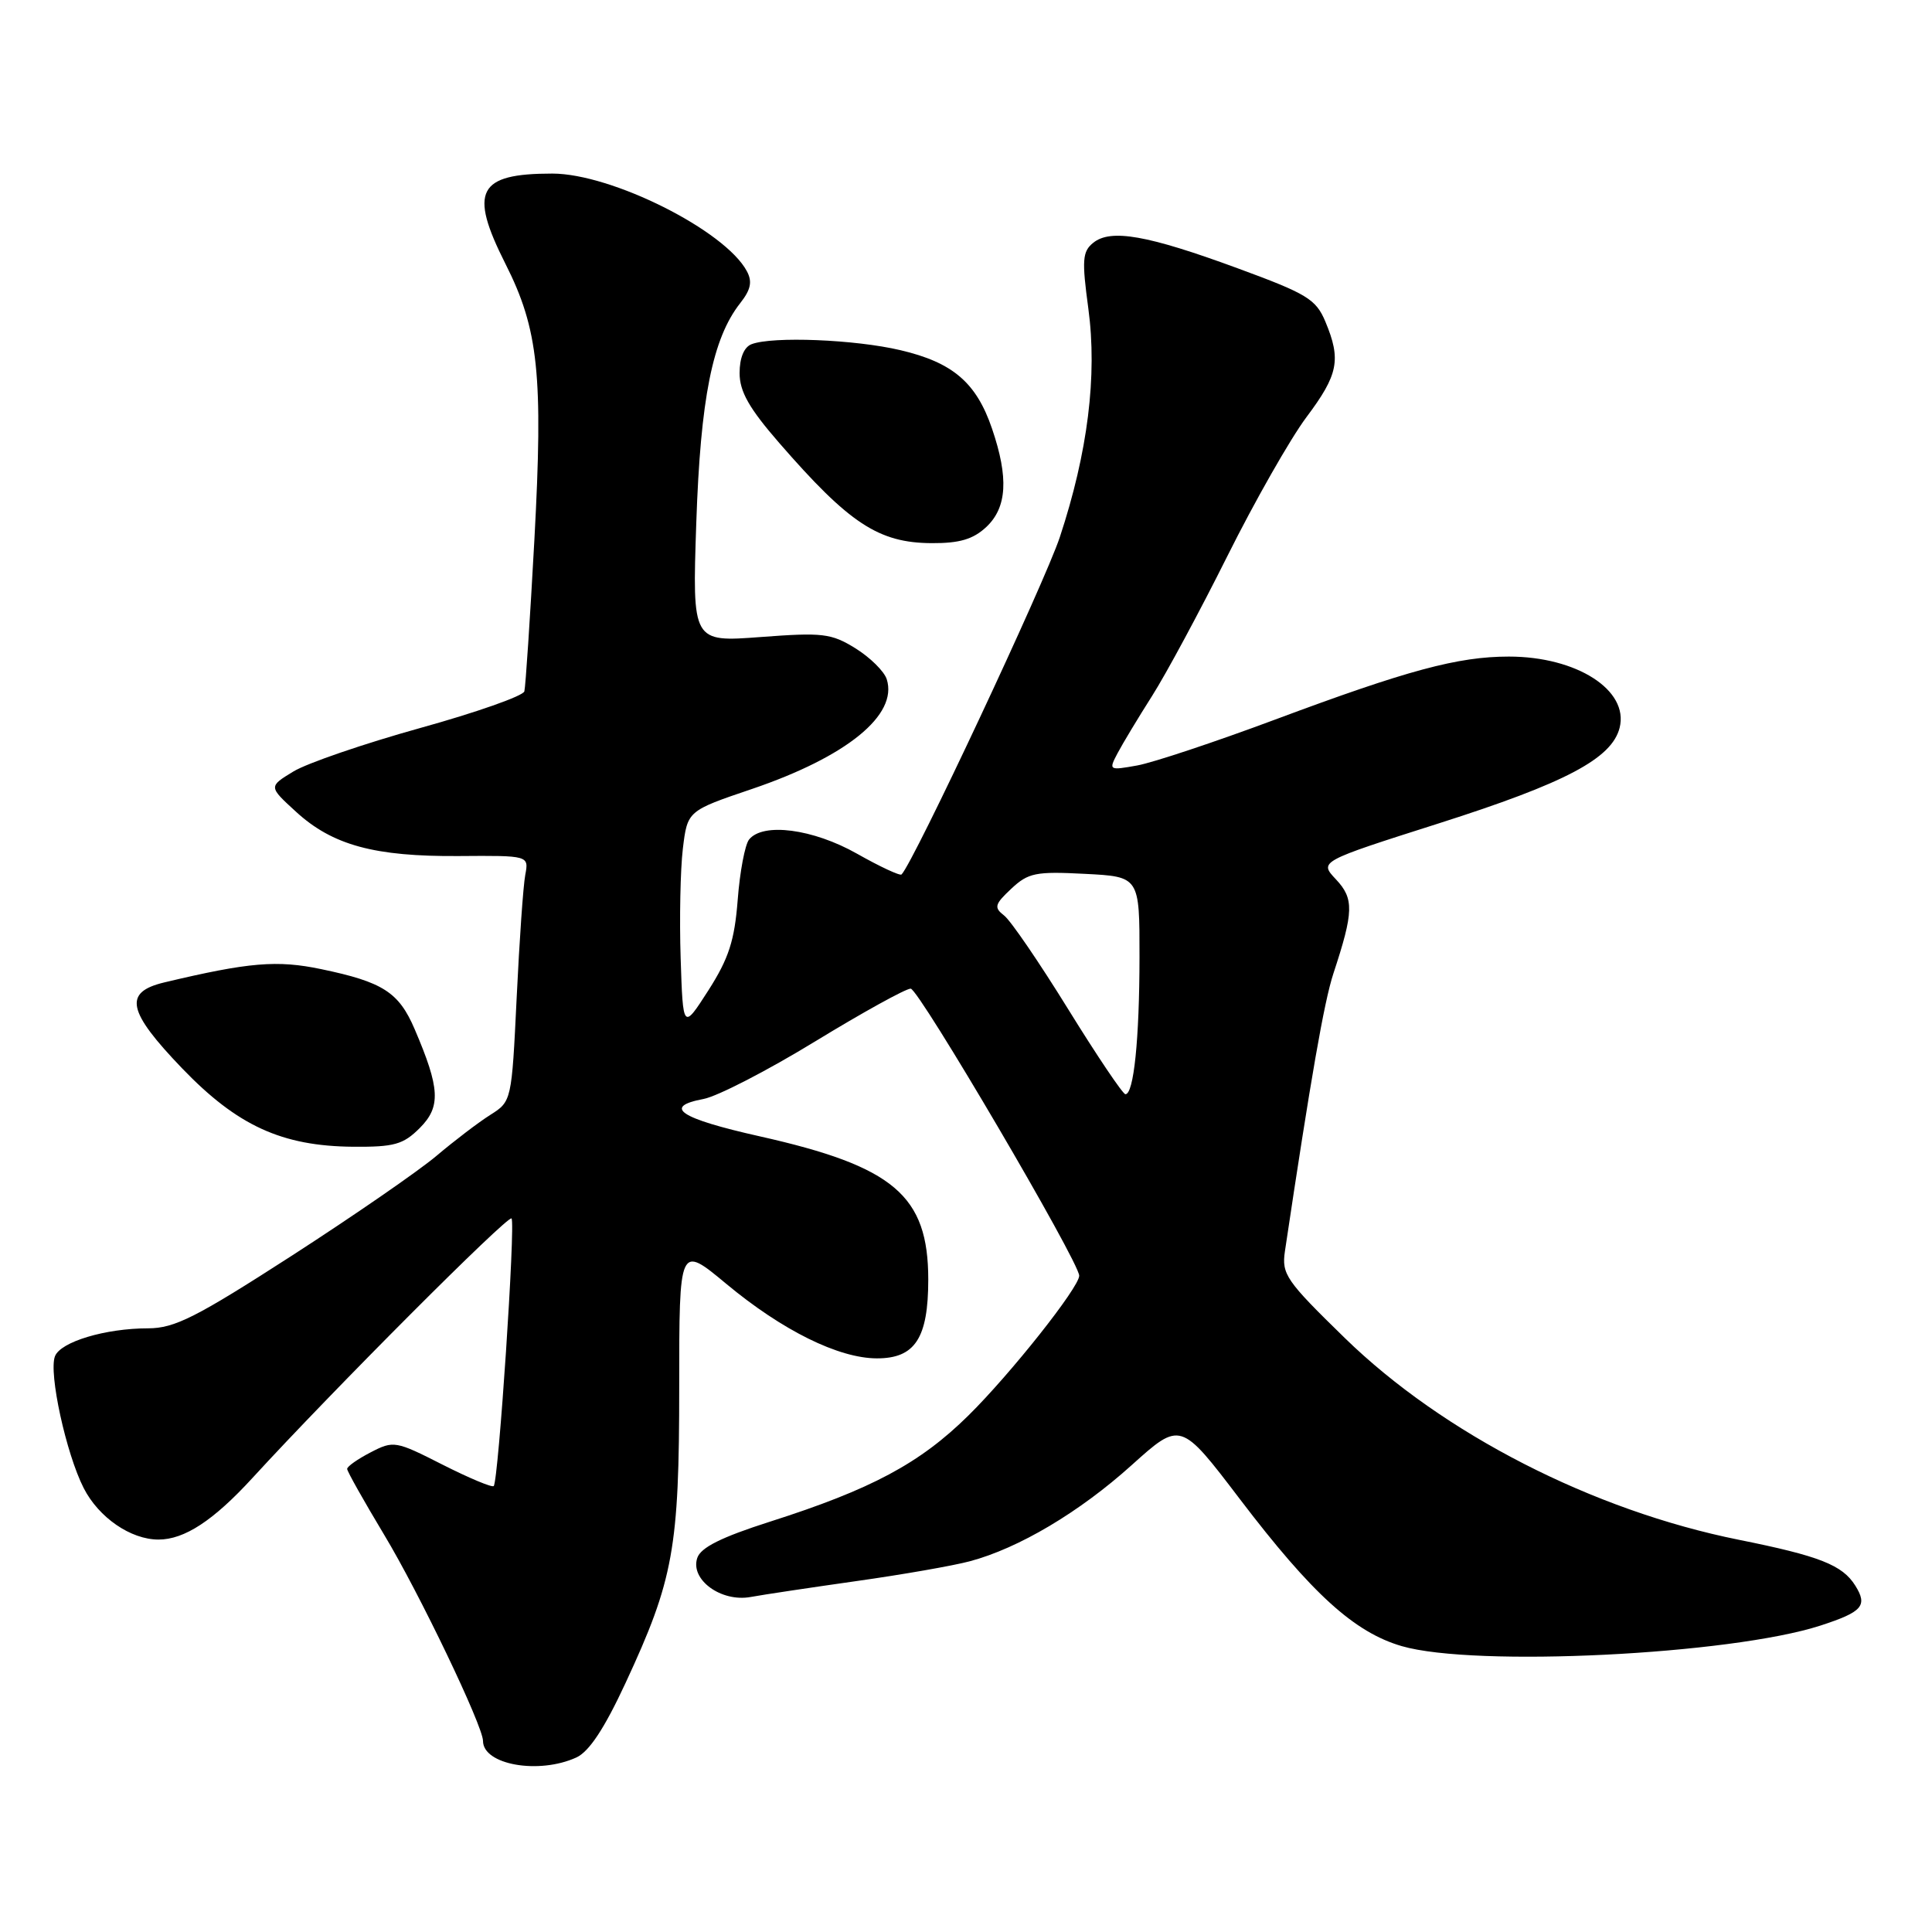 <?xml version="1.0" encoding="UTF-8" standalone="no"?>
<!DOCTYPE svg PUBLIC "-//W3C//DTD SVG 1.1//EN" "http://www.w3.org/Graphics/SVG/1.1/DTD/svg11.dtd" >
<svg xmlns="http://www.w3.org/2000/svg" xmlns:xlink="http://www.w3.org/1999/xlink" version="1.1" viewBox="0 0 256 256">
 <g >
 <path fill="currentColor"
d=" M 76.36 232.88 C 78.06 232.11 80.09 229.03 82.89 223.00 C 89.25 209.31 90.00 205.19 90.00 183.75 C 90.00 164.93 90.00 164.93 96.24 170.12 C 103.66 176.29 111.11 179.98 116.19 179.99 C 121.25 180.00 123.00 177.31 123.00 169.53 C 122.99 158.41 118.45 154.56 100.67 150.57 C 90.06 148.19 87.74 146.65 93.22 145.62 C 95.05 145.28 101.70 141.85 108.00 138.00 C 114.31 134.15 120.01 131.00 120.67 131.00 C 121.74 131.00 143.00 167.21 143.00 169.04 C 143.00 170.58 133.91 182.05 128.31 187.57 C 121.88 193.91 115.47 197.34 101.99 201.64 C 95.58 203.69 92.85 205.05 92.39 206.44 C 91.43 209.31 95.55 212.32 99.46 211.61 C 101.13 211.30 107.44 210.36 113.49 209.50 C 119.53 208.65 126.28 207.47 128.49 206.88 C 134.97 205.16 143.04 200.37 149.96 194.13 C 156.43 188.31 156.43 188.31 164.29 198.64 C 173.86 211.21 179.46 216.29 185.74 218.12 C 195.42 220.93 229.29 219.26 241.24 215.39 C 246.79 213.58 247.50 212.77 245.84 210.11 C 244.13 207.37 241.11 206.18 230.41 204.03 C 211.05 200.14 191.21 189.98 178.19 177.29 C 170.40 169.70 169.81 168.84 170.26 165.79 C 173.69 142.83 175.45 132.75 176.68 129.00 C 179.38 120.81 179.43 119.08 177.02 116.52 C 174.79 114.15 174.79 114.15 190.65 109.10 C 207.47 103.74 213.58 100.51 214.61 96.43 C 215.86 91.45 208.93 87.00 199.93 87.00 C 193.18 87.00 186.51 88.80 168.98 95.34 C 161.02 98.31 152.78 101.05 150.68 101.43 C 146.94 102.10 146.89 102.07 148.08 99.81 C 148.75 98.54 150.81 95.12 152.66 92.21 C 154.51 89.30 158.99 80.98 162.62 73.71 C 166.24 66.45 170.96 58.16 173.10 55.29 C 177.34 49.64 177.73 47.67 175.62 42.62 C 174.37 39.64 173.20 38.93 163.97 35.54 C 152.03 31.15 147.18 30.30 144.86 32.17 C 143.42 33.33 143.34 34.46 144.21 40.88 C 145.41 49.78 144.14 59.96 140.43 71.18 C 138.42 77.24 121.04 114.29 119.46 115.87 C 119.26 116.08 116.60 114.84 113.56 113.12 C 107.72 109.82 101.08 108.95 99.25 111.25 C 98.71 111.94 98.03 115.53 97.75 119.23 C 97.33 124.64 96.57 126.99 93.87 131.22 C 90.50 136.47 90.50 136.47 90.19 126.98 C 90.02 121.77 90.15 115.24 90.48 112.47 C 91.09 107.44 91.09 107.44 99.65 104.54 C 112.20 100.27 119.00 94.74 117.50 90.01 C 117.17 88.96 115.30 87.12 113.36 85.91 C 110.14 83.92 109.01 83.79 100.78 84.41 C 91.73 85.09 91.73 85.09 92.26 69.30 C 92.82 52.79 94.41 44.84 98.08 40.17 C 99.49 38.38 99.71 37.32 98.96 35.93 C 96.08 30.54 81.05 23.00 73.18 23.00 C 63.30 23.00 62.10 25.30 66.97 34.95 C 71.36 43.63 71.99 49.69 70.81 71.50 C 70.24 81.95 69.64 91.00 69.48 91.61 C 69.31 92.22 63.09 94.41 55.66 96.47 C 48.23 98.54 40.67 101.13 38.87 102.23 C 35.58 104.23 35.58 104.23 39.21 107.55 C 44.06 112.00 49.63 113.51 60.79 113.43 C 70.08 113.36 70.08 113.36 69.60 115.93 C 69.33 117.34 68.82 124.67 68.46 132.22 C 67.80 145.88 67.79 145.94 64.98 147.72 C 63.42 148.70 60.21 151.15 57.83 153.16 C 55.45 155.17 46.81 161.13 38.63 166.41 C 25.97 174.57 23.15 176.00 19.63 176.01 C 13.96 176.01 8.01 177.80 7.28 179.72 C 6.43 181.93 8.76 192.61 11.09 197.18 C 13.08 201.08 17.32 204.00 21.00 204.00 C 24.44 204.00 28.27 201.49 33.45 195.84 C 44.06 184.26 67.31 160.97 67.78 161.45 C 68.33 162.00 66.05 196.26 65.42 196.91 C 65.20 197.13 62.15 195.85 58.63 194.07 C 52.43 190.92 52.15 190.87 49.12 192.44 C 47.40 193.33 46.00 194.31 46.00 194.64 C 46.00 194.96 48.21 198.88 50.90 203.36 C 55.55 211.07 64.00 228.71 64.00 230.68 C 64.00 233.84 71.38 235.15 76.36 232.88 Z  M 55.62 149.47 C 58.44 146.65 58.31 144.22 54.94 136.36 C 52.85 131.48 50.74 130.12 42.58 128.42 C 36.72 127.19 33.00 127.50 21.75 130.18 C 16.33 131.48 16.85 133.98 24.14 141.57 C 31.44 149.16 37.34 151.87 46.80 151.95 C 52.23 151.99 53.43 151.66 55.62 149.47 Z  M 130.69 69.83 C 133.44 67.24 133.67 63.31 131.45 56.80 C 129.37 50.70 126.26 48.03 119.31 46.40 C 113.30 44.98 102.35 44.54 99.58 45.61 C 98.59 45.99 98.00 47.42 98.00 49.43 C 98.00 51.88 99.26 54.10 103.25 58.69 C 112.53 69.37 116.41 71.93 123.44 71.97 C 127.15 71.99 128.94 71.46 130.69 69.83 Z  M 141.55 133.74 C 137.73 127.56 133.91 121.96 133.05 121.31 C 131.68 120.25 131.79 119.83 134.00 117.76 C 136.25 115.65 137.24 115.45 143.75 115.79 C 151.00 116.16 151.00 116.16 150.99 126.83 C 150.98 137.72 150.23 145.01 149.12 144.99 C 148.78 144.98 145.37 139.92 141.55 133.74 Z "/>
</g>
</svg>